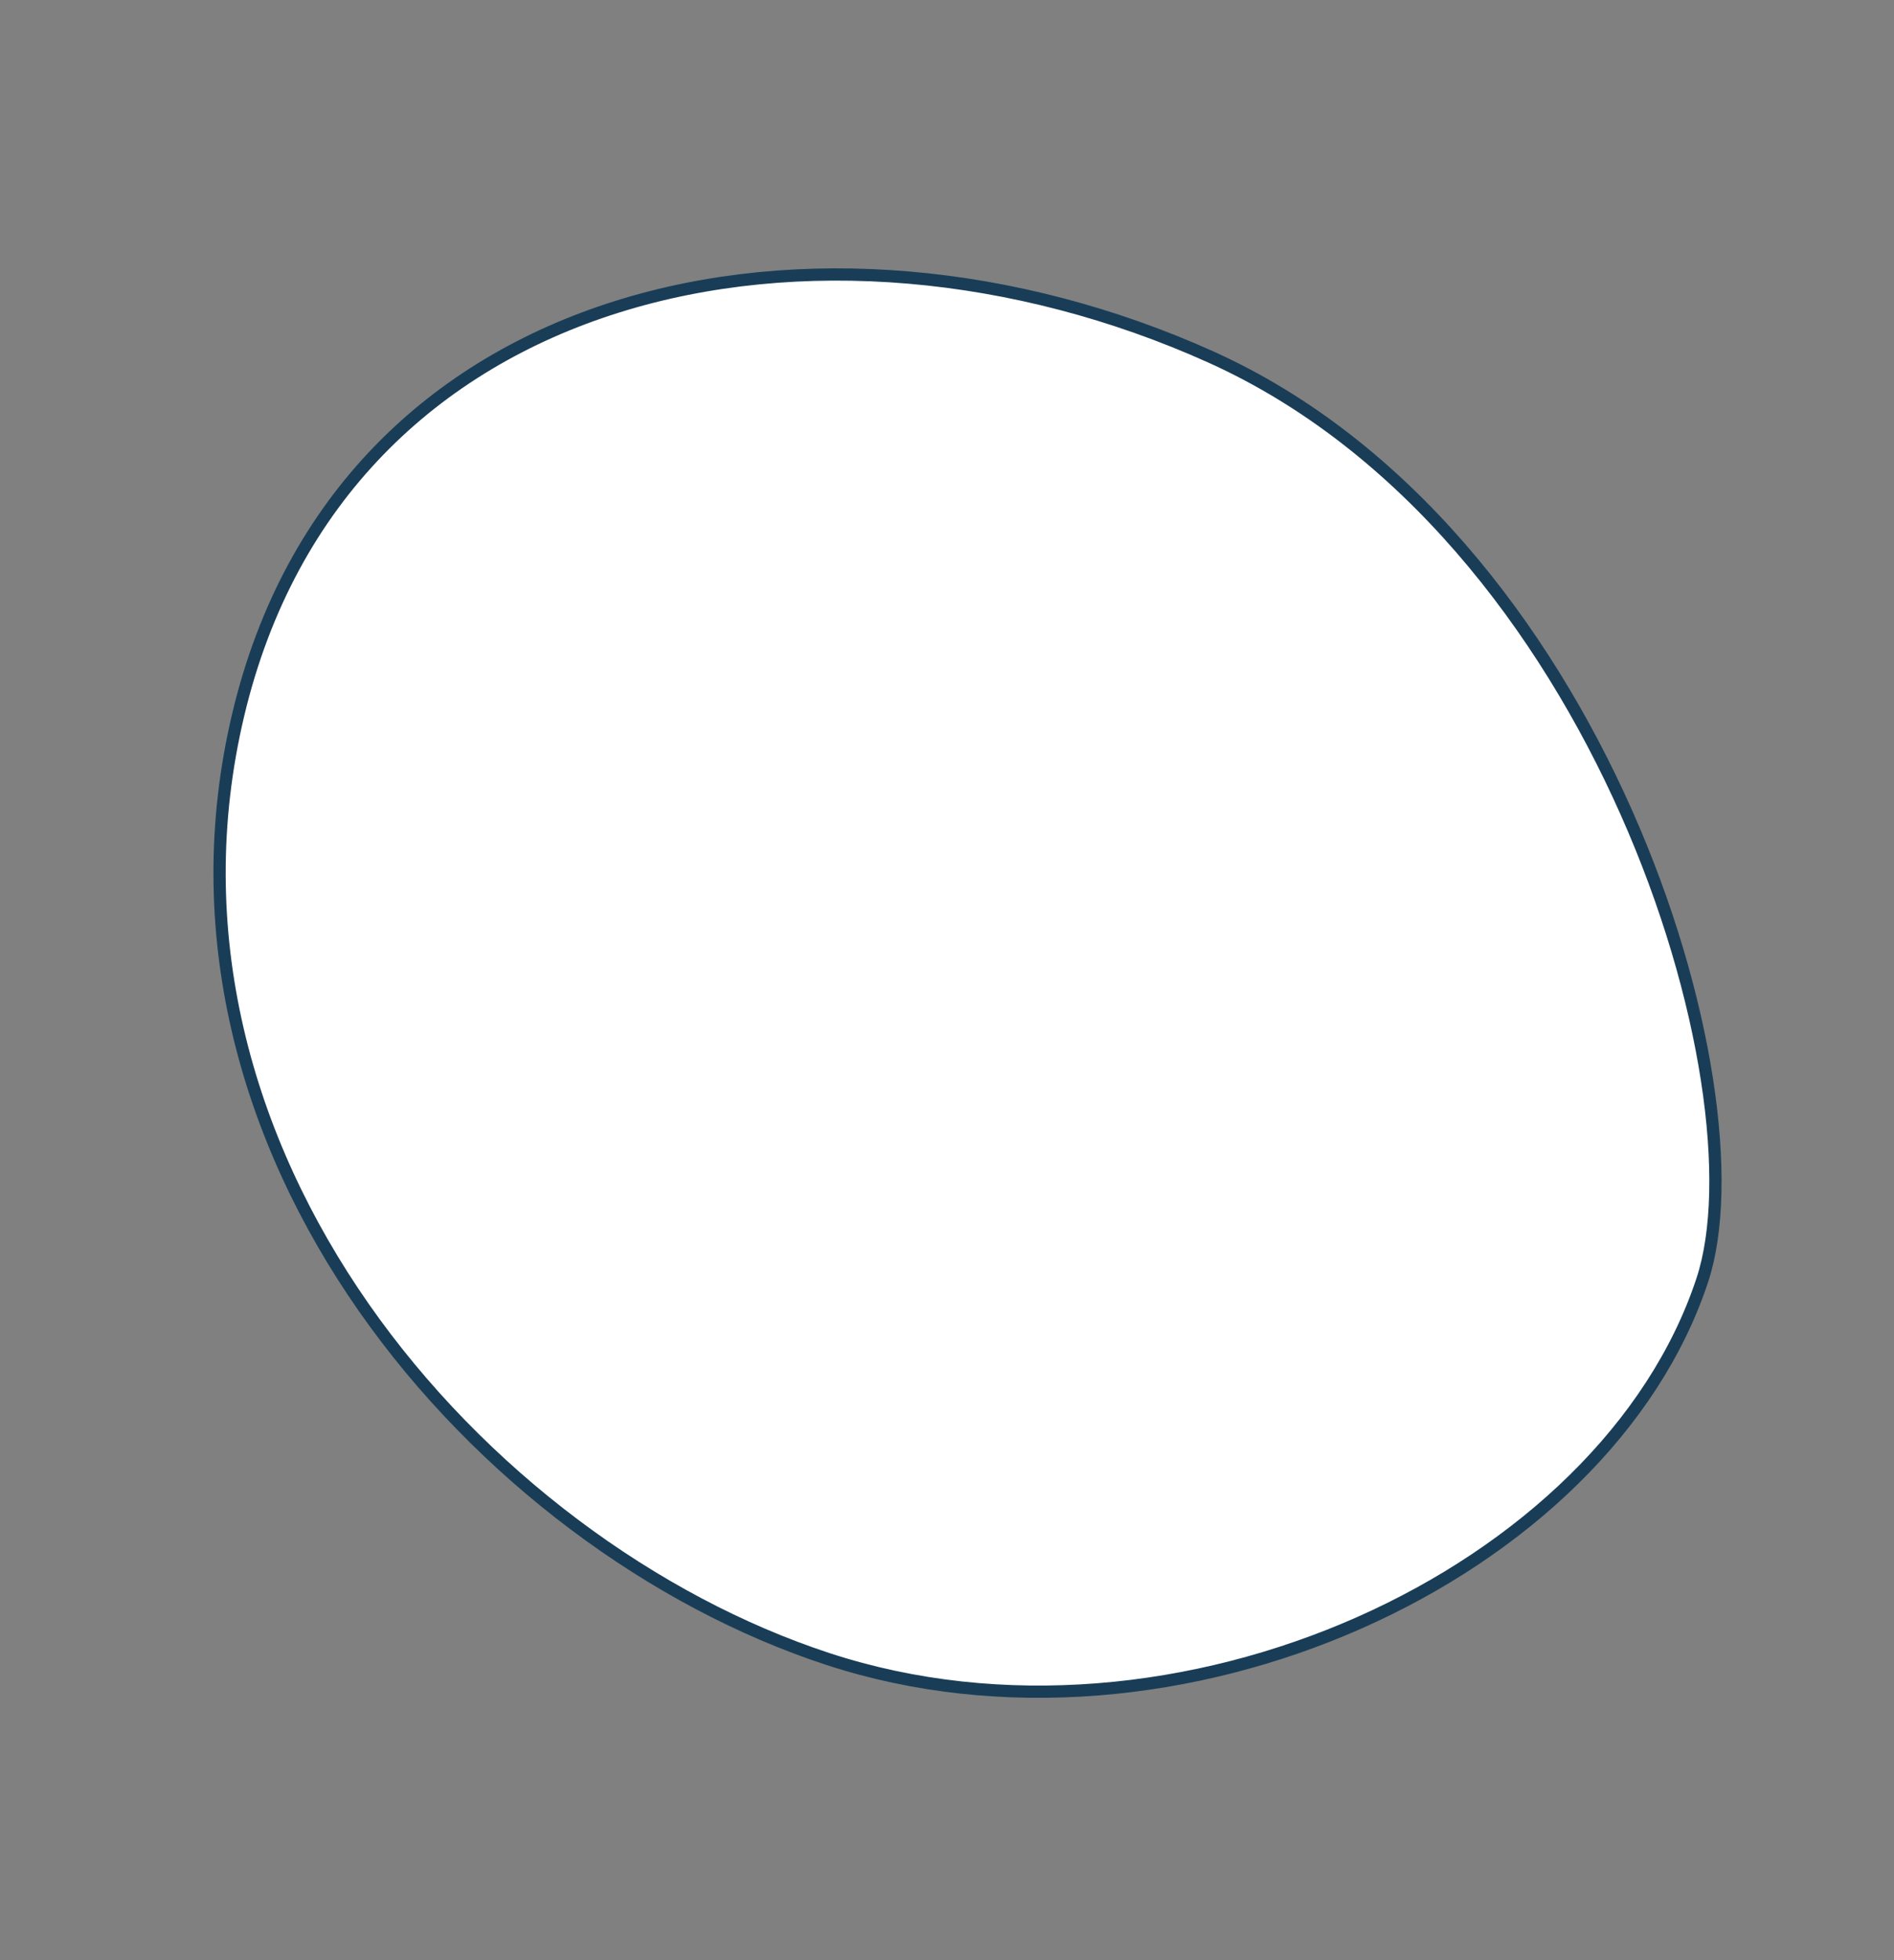 <svg width="232" height="240" viewBox="0 0 232 240" fill="none" xmlns="http://www.w3.org/2000/svg">
<rect x="0" y="0" width="232" height="240" fill="#808080" stroke="none"/>
<path d="M208.522 156.727C210.443 150.908 210.649 142.282 209.096 132.235C207.545 122.203 204.248 110.804 199.21 99.467C189.131 76.783 172.12 54.42 148.292 43.697C124.406 32.948 97.776 30.591 75.551 37.573C53.346 44.549 35.526 60.848 29.187 87.48C22.844 114.131 30.218 139.538 44.532 160.048C58.851 180.563 80.094 196.146 101.415 203.129C122.706 210.102 146.508 207.544 166.49 198.701C186.477 189.855 202.57 174.756 208.522 156.727Z" fill="white" stroke="#193D57" stroke-width="1.5"/>
</svg>
